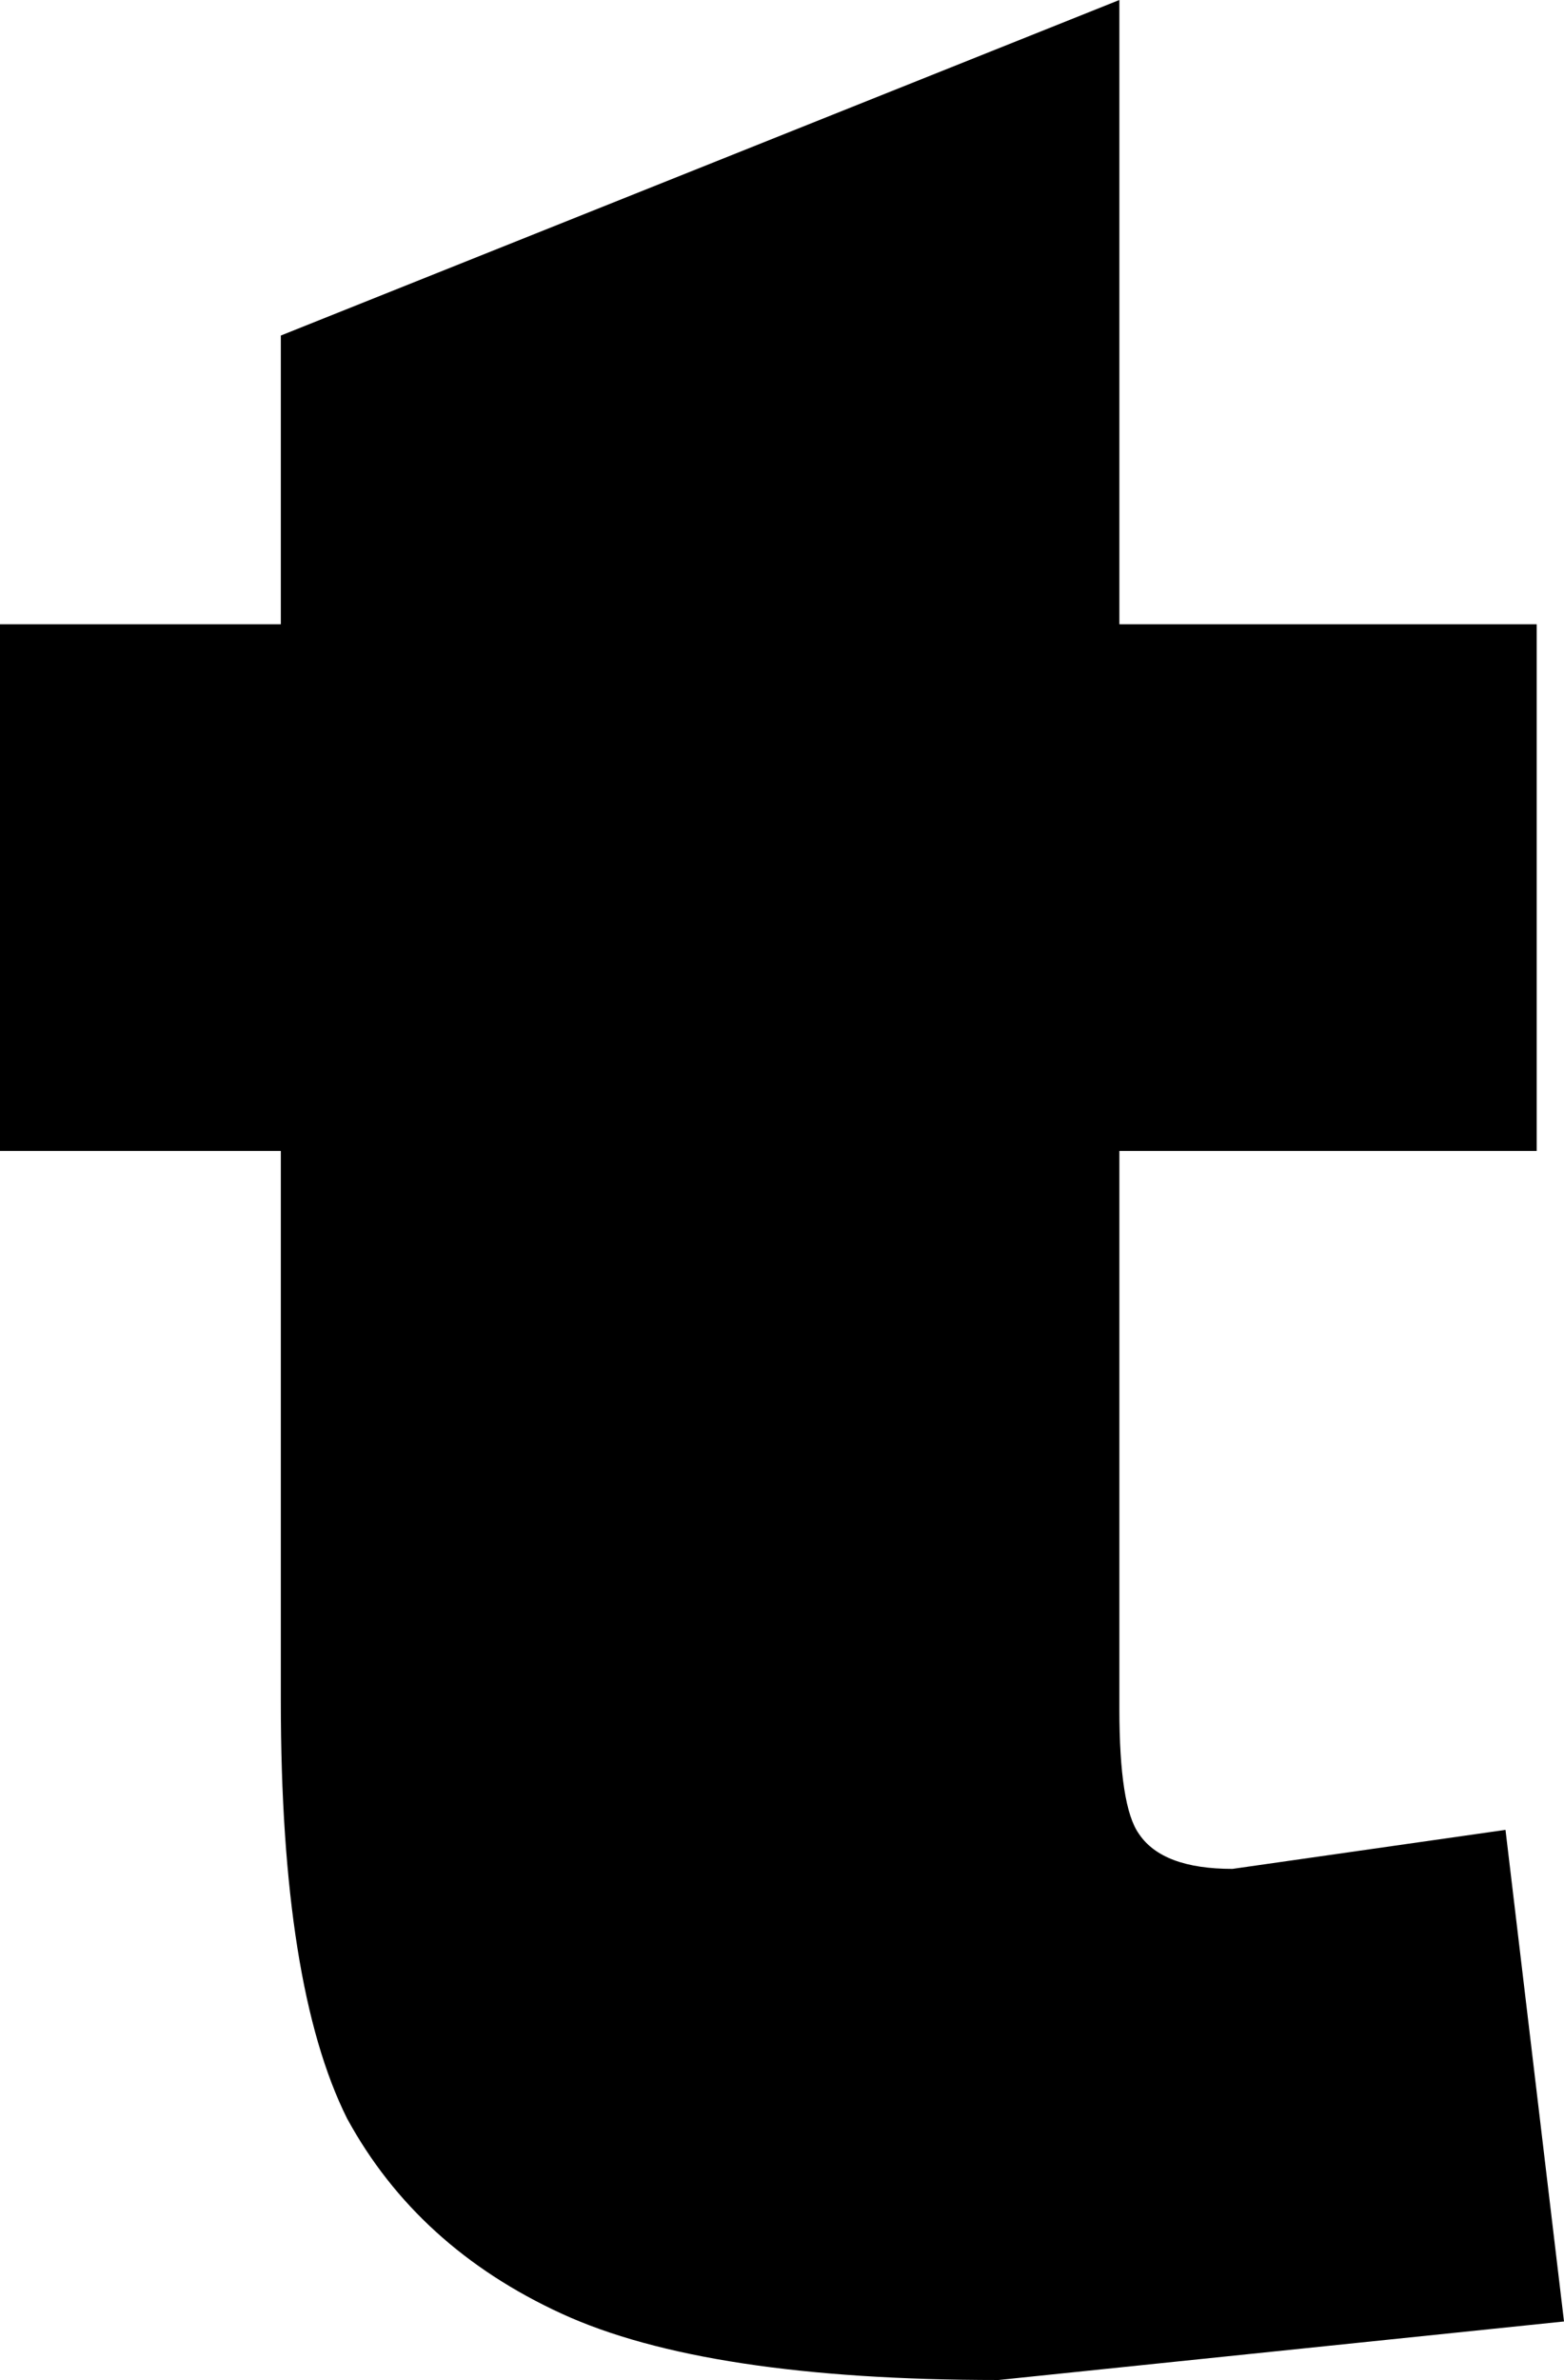 <?xml version="1.0" encoding="UTF-8" standalone="no"?>
<svg xmlns:xlink="http://www.w3.org/1999/xlink" height="30.5px" width="20.05px" xmlns="http://www.w3.org/2000/svg">
  <g transform="matrix(1.0, 0.0, 0.0, 1.0, -389.95, -209.85)">
    <path d="M410.0 239.6 L402.75 240.35 Q399.0 240.35 397.15 239.5 395.3 238.65 394.4 237.0 393.55 235.3 393.55 231.65 L393.55 224.6 389.95 224.6 389.95 217.85 393.55 217.85 393.55 214.15 404.3 209.85 404.3 217.85 409.65 217.85 409.65 224.6 404.3 224.6 404.3 231.75 Q404.3 233.0 404.55 233.35 404.85 233.8 405.75 233.8 L409.25 233.3 410.0 239.6" fill="#000000" fill-rule="evenodd" stroke="none"/>
  </g>
</svg>
